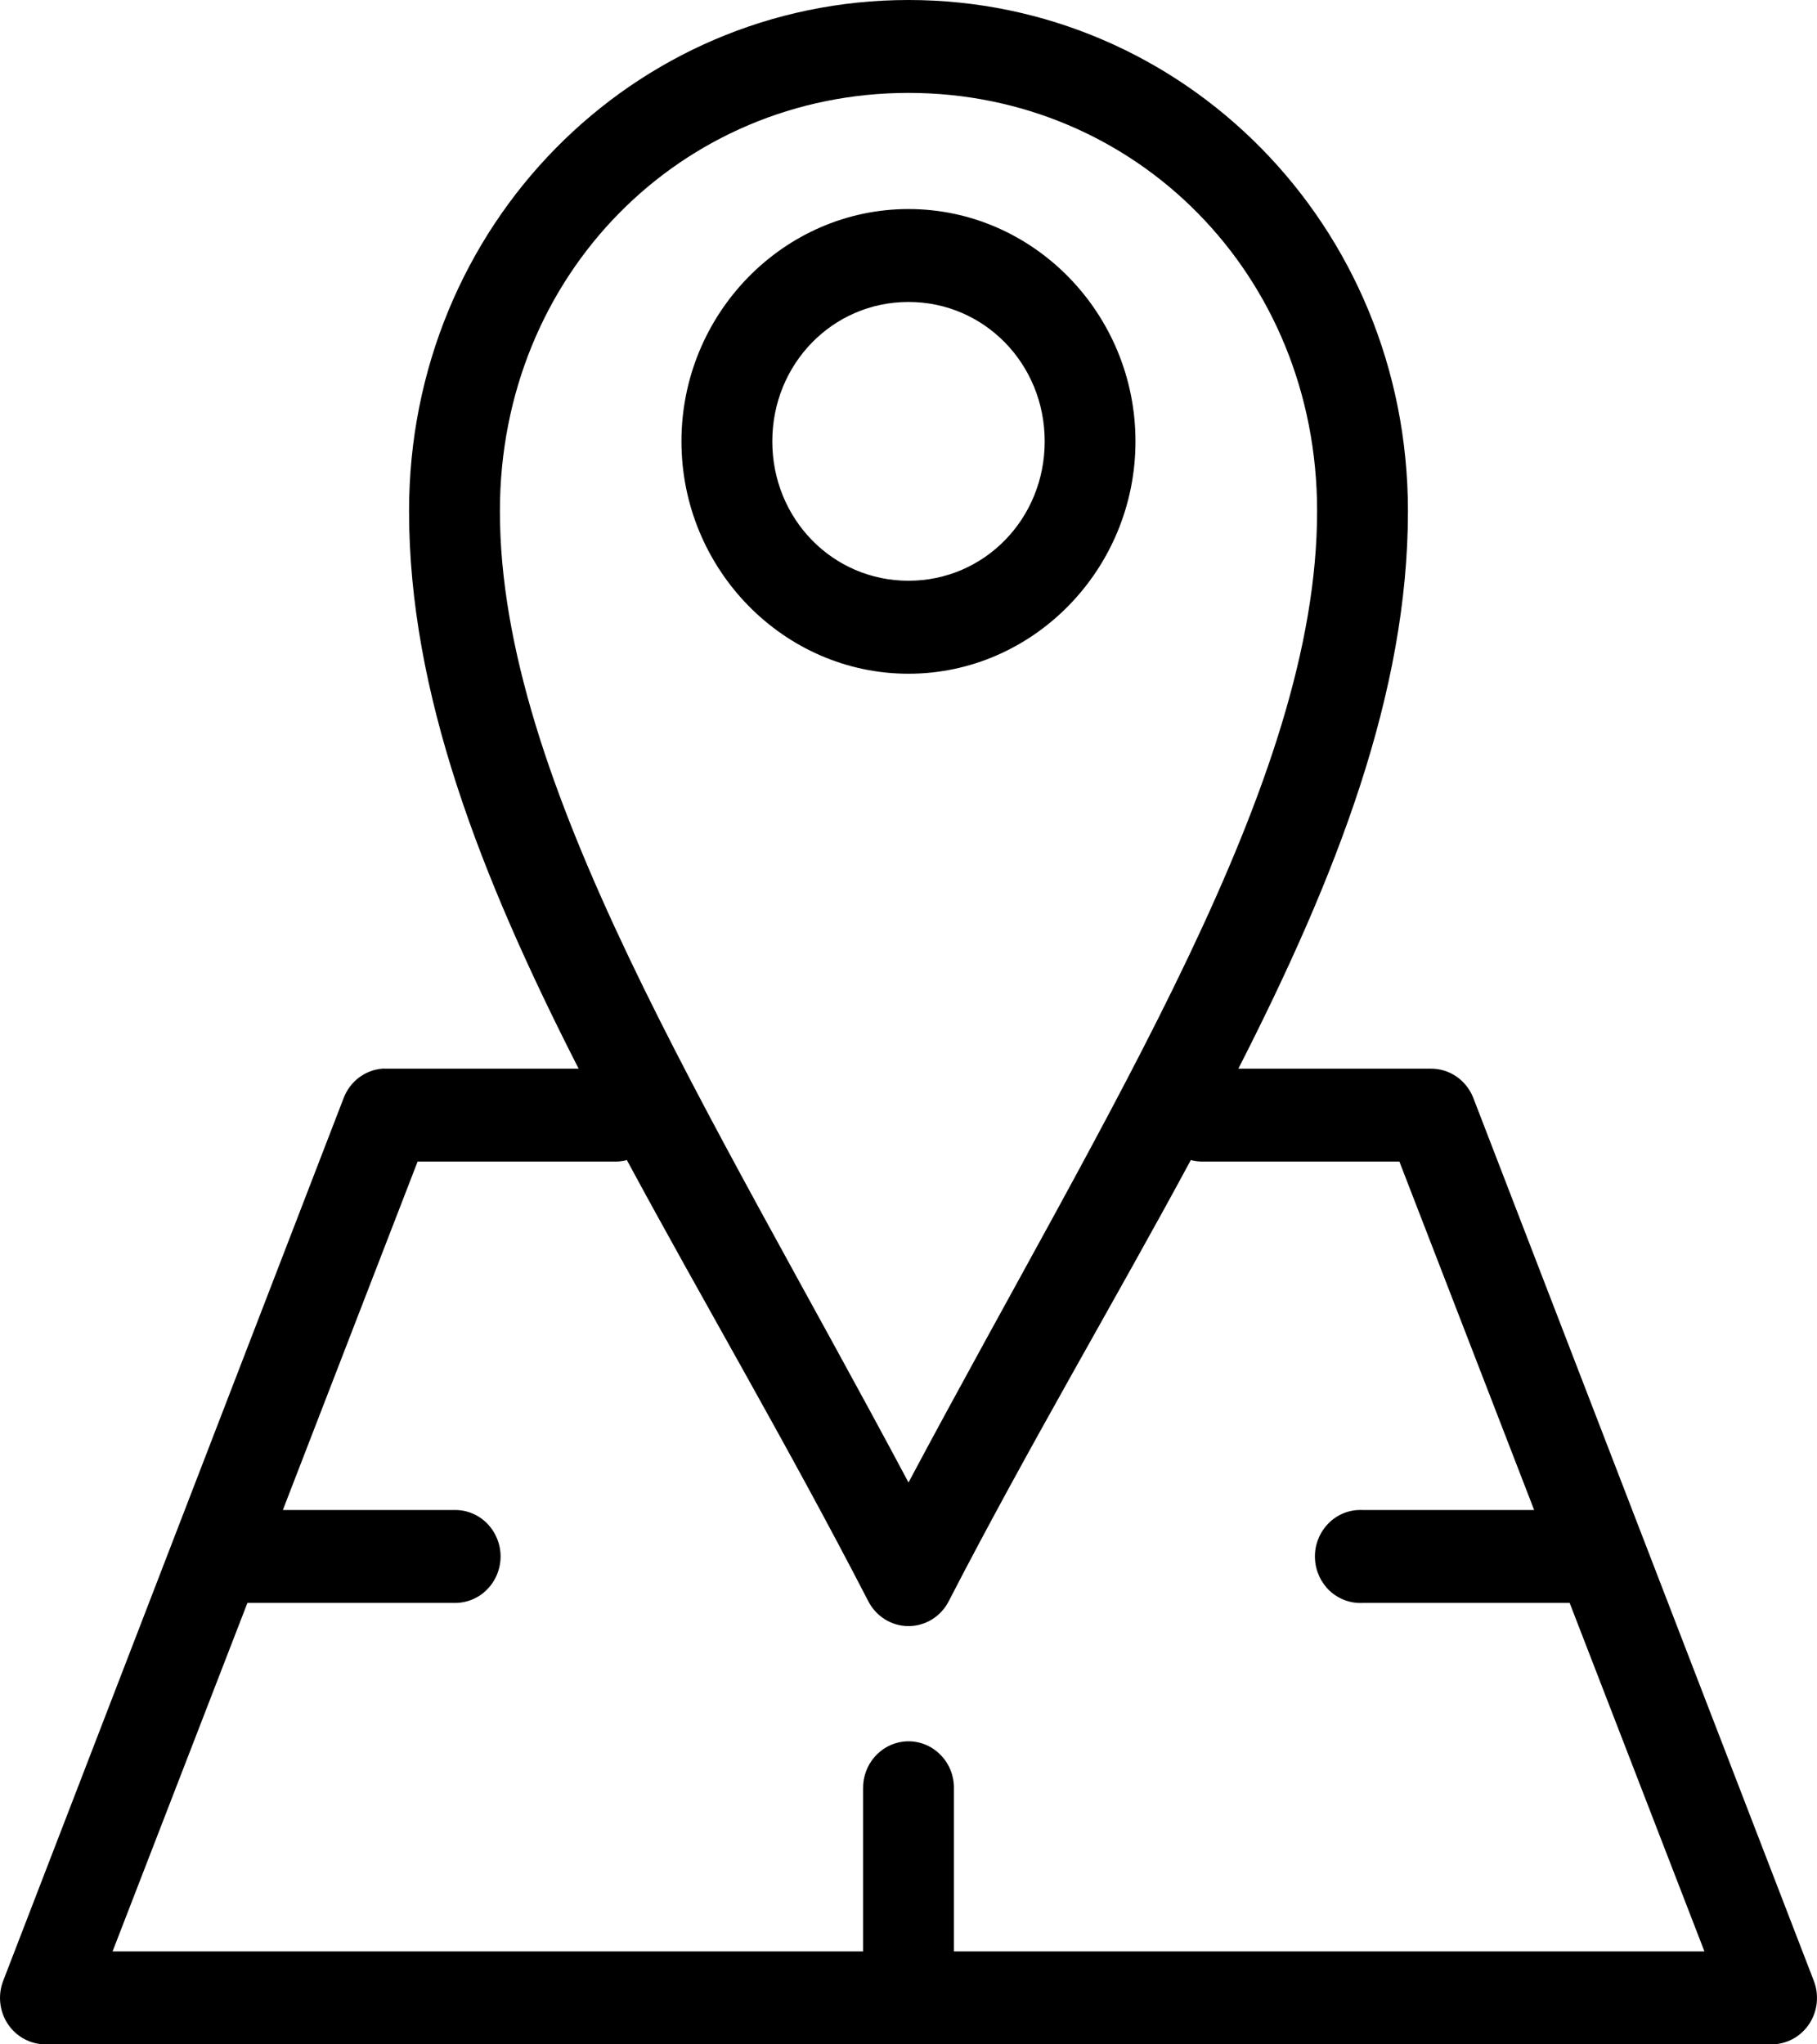 <svg width="24" height="27" viewBox="0 0 24 27" fill="none" xmlns="http://www.w3.org/2000/svg">
<path d="M12 0C8.371 0 5.403 2.971 5.403 6.75C5.403 9.151 6.343 11.567 7.643 14.114H5.104L5.103 14.114C5.085 14.113 5.066 14.113 5.047 14.114C4.821 14.133 4.625 14.282 4.541 14.497L0.044 26.156V26.156C-0.031 26.346 -0.009 26.562 0.104 26.732C0.217 26.901 0.406 27.002 0.606 27H23.394C23.595 27.002 23.783 26.901 23.896 26.732C24.009 26.562 24.031 26.346 23.956 26.156L19.459 14.497V14.497C19.366 14.263 19.143 14.111 18.897 14.114H16.357C17.657 11.567 18.597 9.151 18.597 6.75C18.597 2.972 15.629 0 12 0L12 0ZM12 1.227C14.995 1.227 17.397 3.622 17.397 6.75C17.397 10.342 14.657 14.592 12 19.579C9.344 14.592 6.603 10.342 6.603 6.75C6.603 3.622 9.004 1.227 12 1.227ZM12 2.761C10.351 2.761 9.001 4.142 9.001 5.829C9.001 7.517 10.351 8.898 12 8.898C13.649 8.898 14.998 7.517 14.998 5.829C14.998 4.142 13.649 2.761 12 2.761ZM12 3.988C13.001 3.988 13.799 4.805 13.799 5.829C13.799 6.853 13.001 7.67 12 7.67C10.999 7.67 10.201 6.854 10.201 5.829C10.201 4.806 10.999 3.988 12 3.988ZM8.28 15.321C9.277 17.17 10.408 19.092 11.466 21.142C11.569 21.347 11.775 21.476 12 21.476C12.225 21.476 12.432 21.347 12.534 21.142C13.593 19.091 14.732 17.172 15.729 15.321C15.784 15.336 15.841 15.342 15.898 15.341H18.484L20.264 19.943H17.997C17.978 19.942 17.959 19.942 17.941 19.943C17.781 19.95 17.632 20.022 17.525 20.143C17.418 20.263 17.361 20.422 17.369 20.585C17.376 20.748 17.447 20.901 17.564 21.011C17.682 21.12 17.838 21.178 17.997 21.17H20.733L22.513 25.772H12.6V23.625C12.604 23.448 12.533 23.278 12.405 23.159C12.278 23.039 12.106 22.982 11.935 23.001C11.626 23.036 11.394 23.307 11.4 23.625V25.772H1.487L3.268 21.17H6.004C6.164 21.172 6.319 21.109 6.433 20.993C6.547 20.878 6.612 20.721 6.612 20.556C6.612 20.392 6.547 20.235 6.433 20.119C6.319 20.004 6.164 19.94 6.004 19.943H3.736L5.516 15.341H8.102C8.162 15.343 8.222 15.337 8.281 15.321L8.28 15.321Z" fill="black"/>
</svg>
